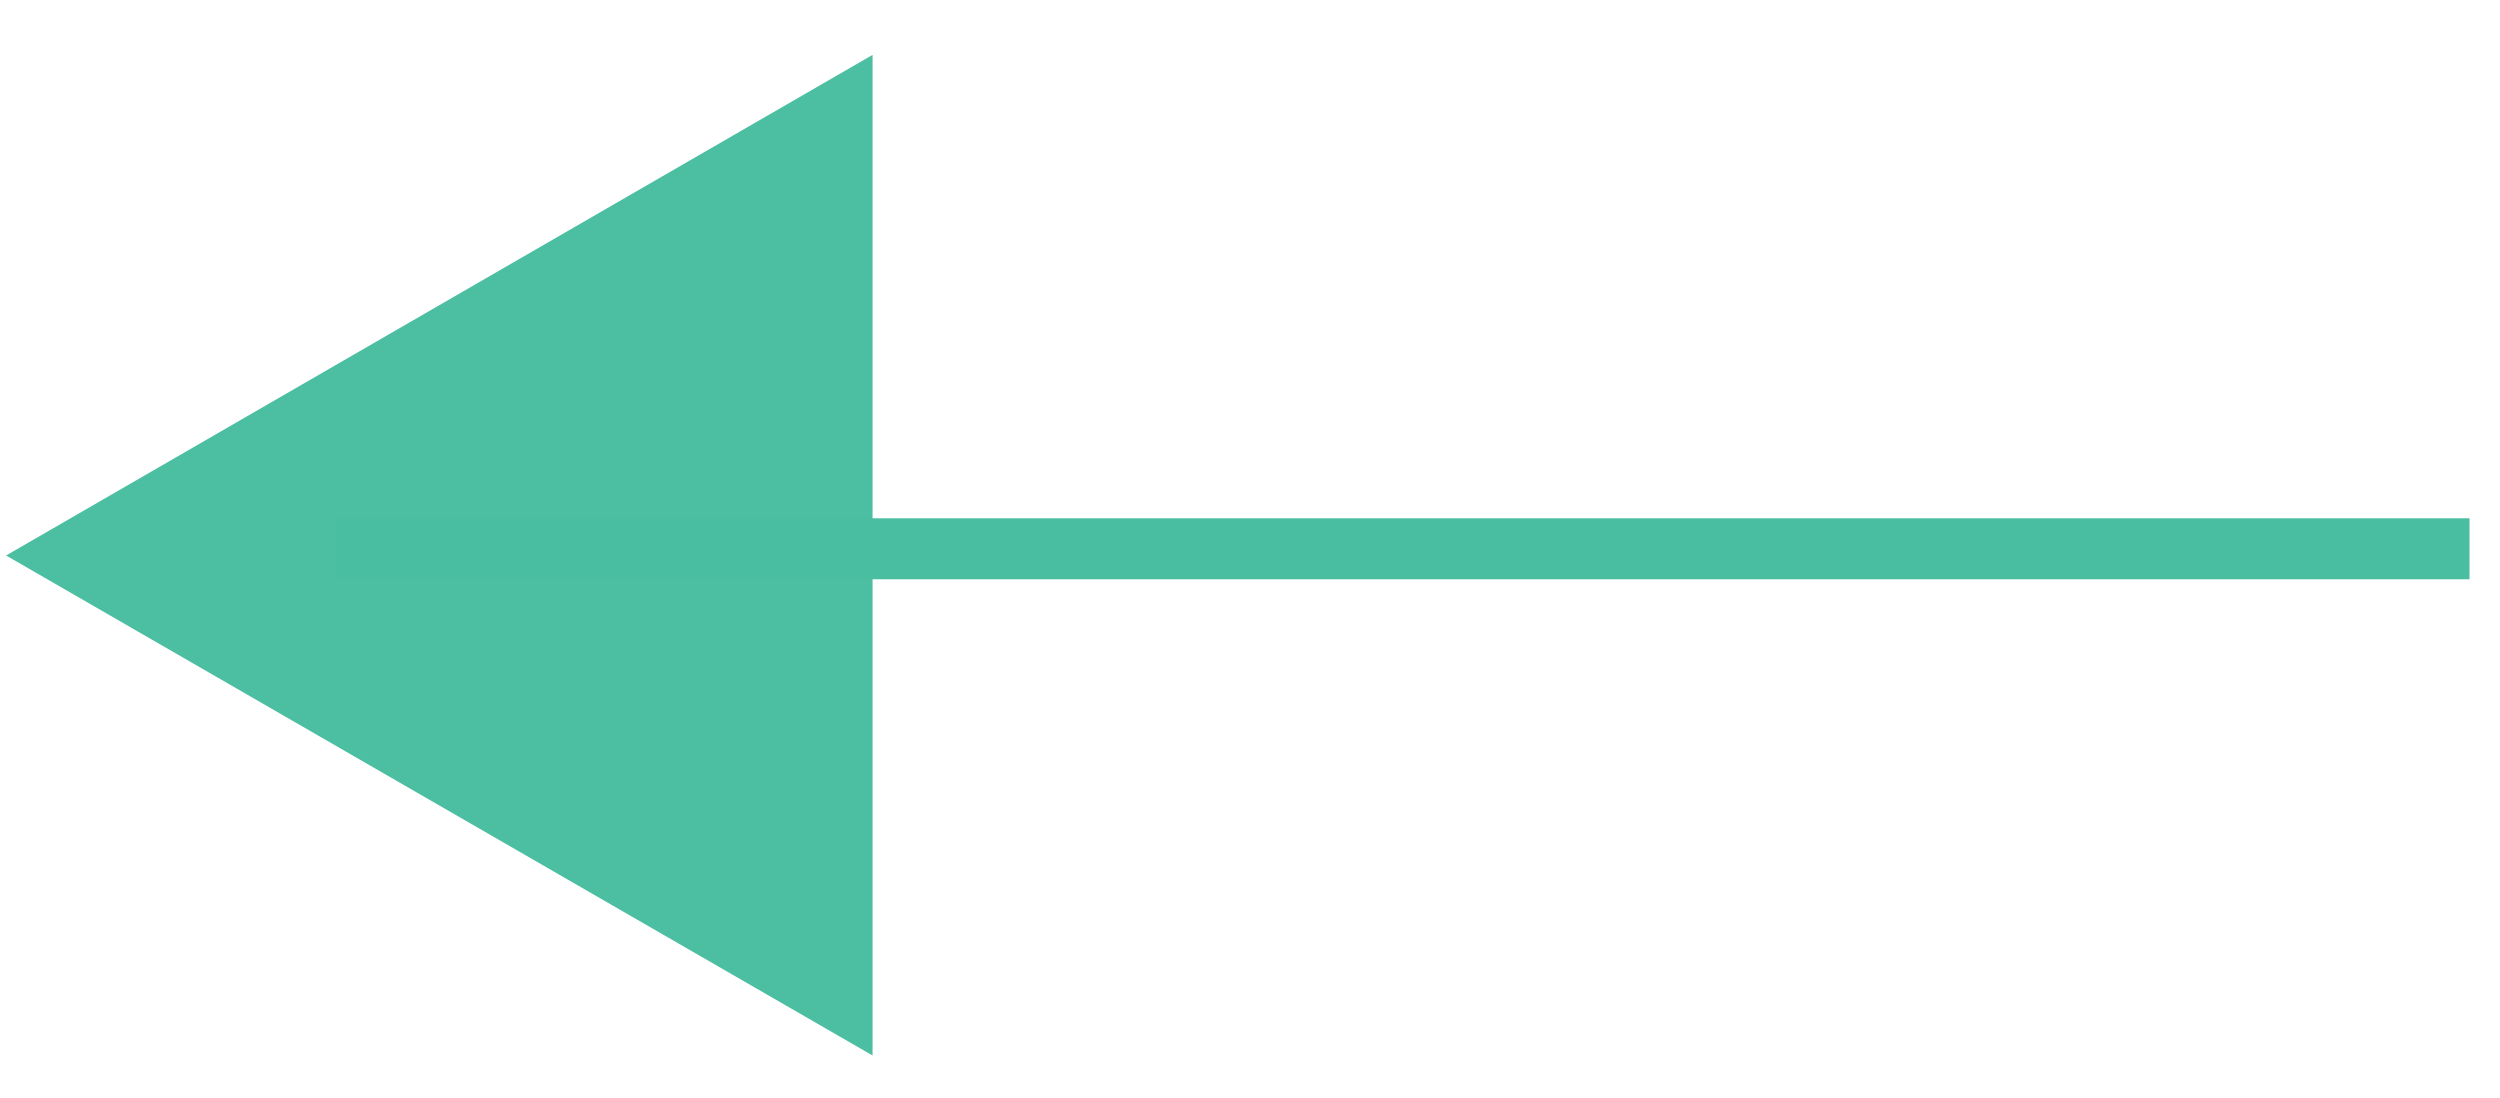 <svg width="41" height="18" viewBox="0 0 41 18" fill="none" xmlns="http://www.w3.org/2000/svg">
<path d="M0.1 9.11L14.31 17.31L14.31 0.9L0.1 9.11Z" fill="#4CBEA1"/>
<path d="M5.5 9H40.5" stroke="#4ABEA1"/>
</svg>
